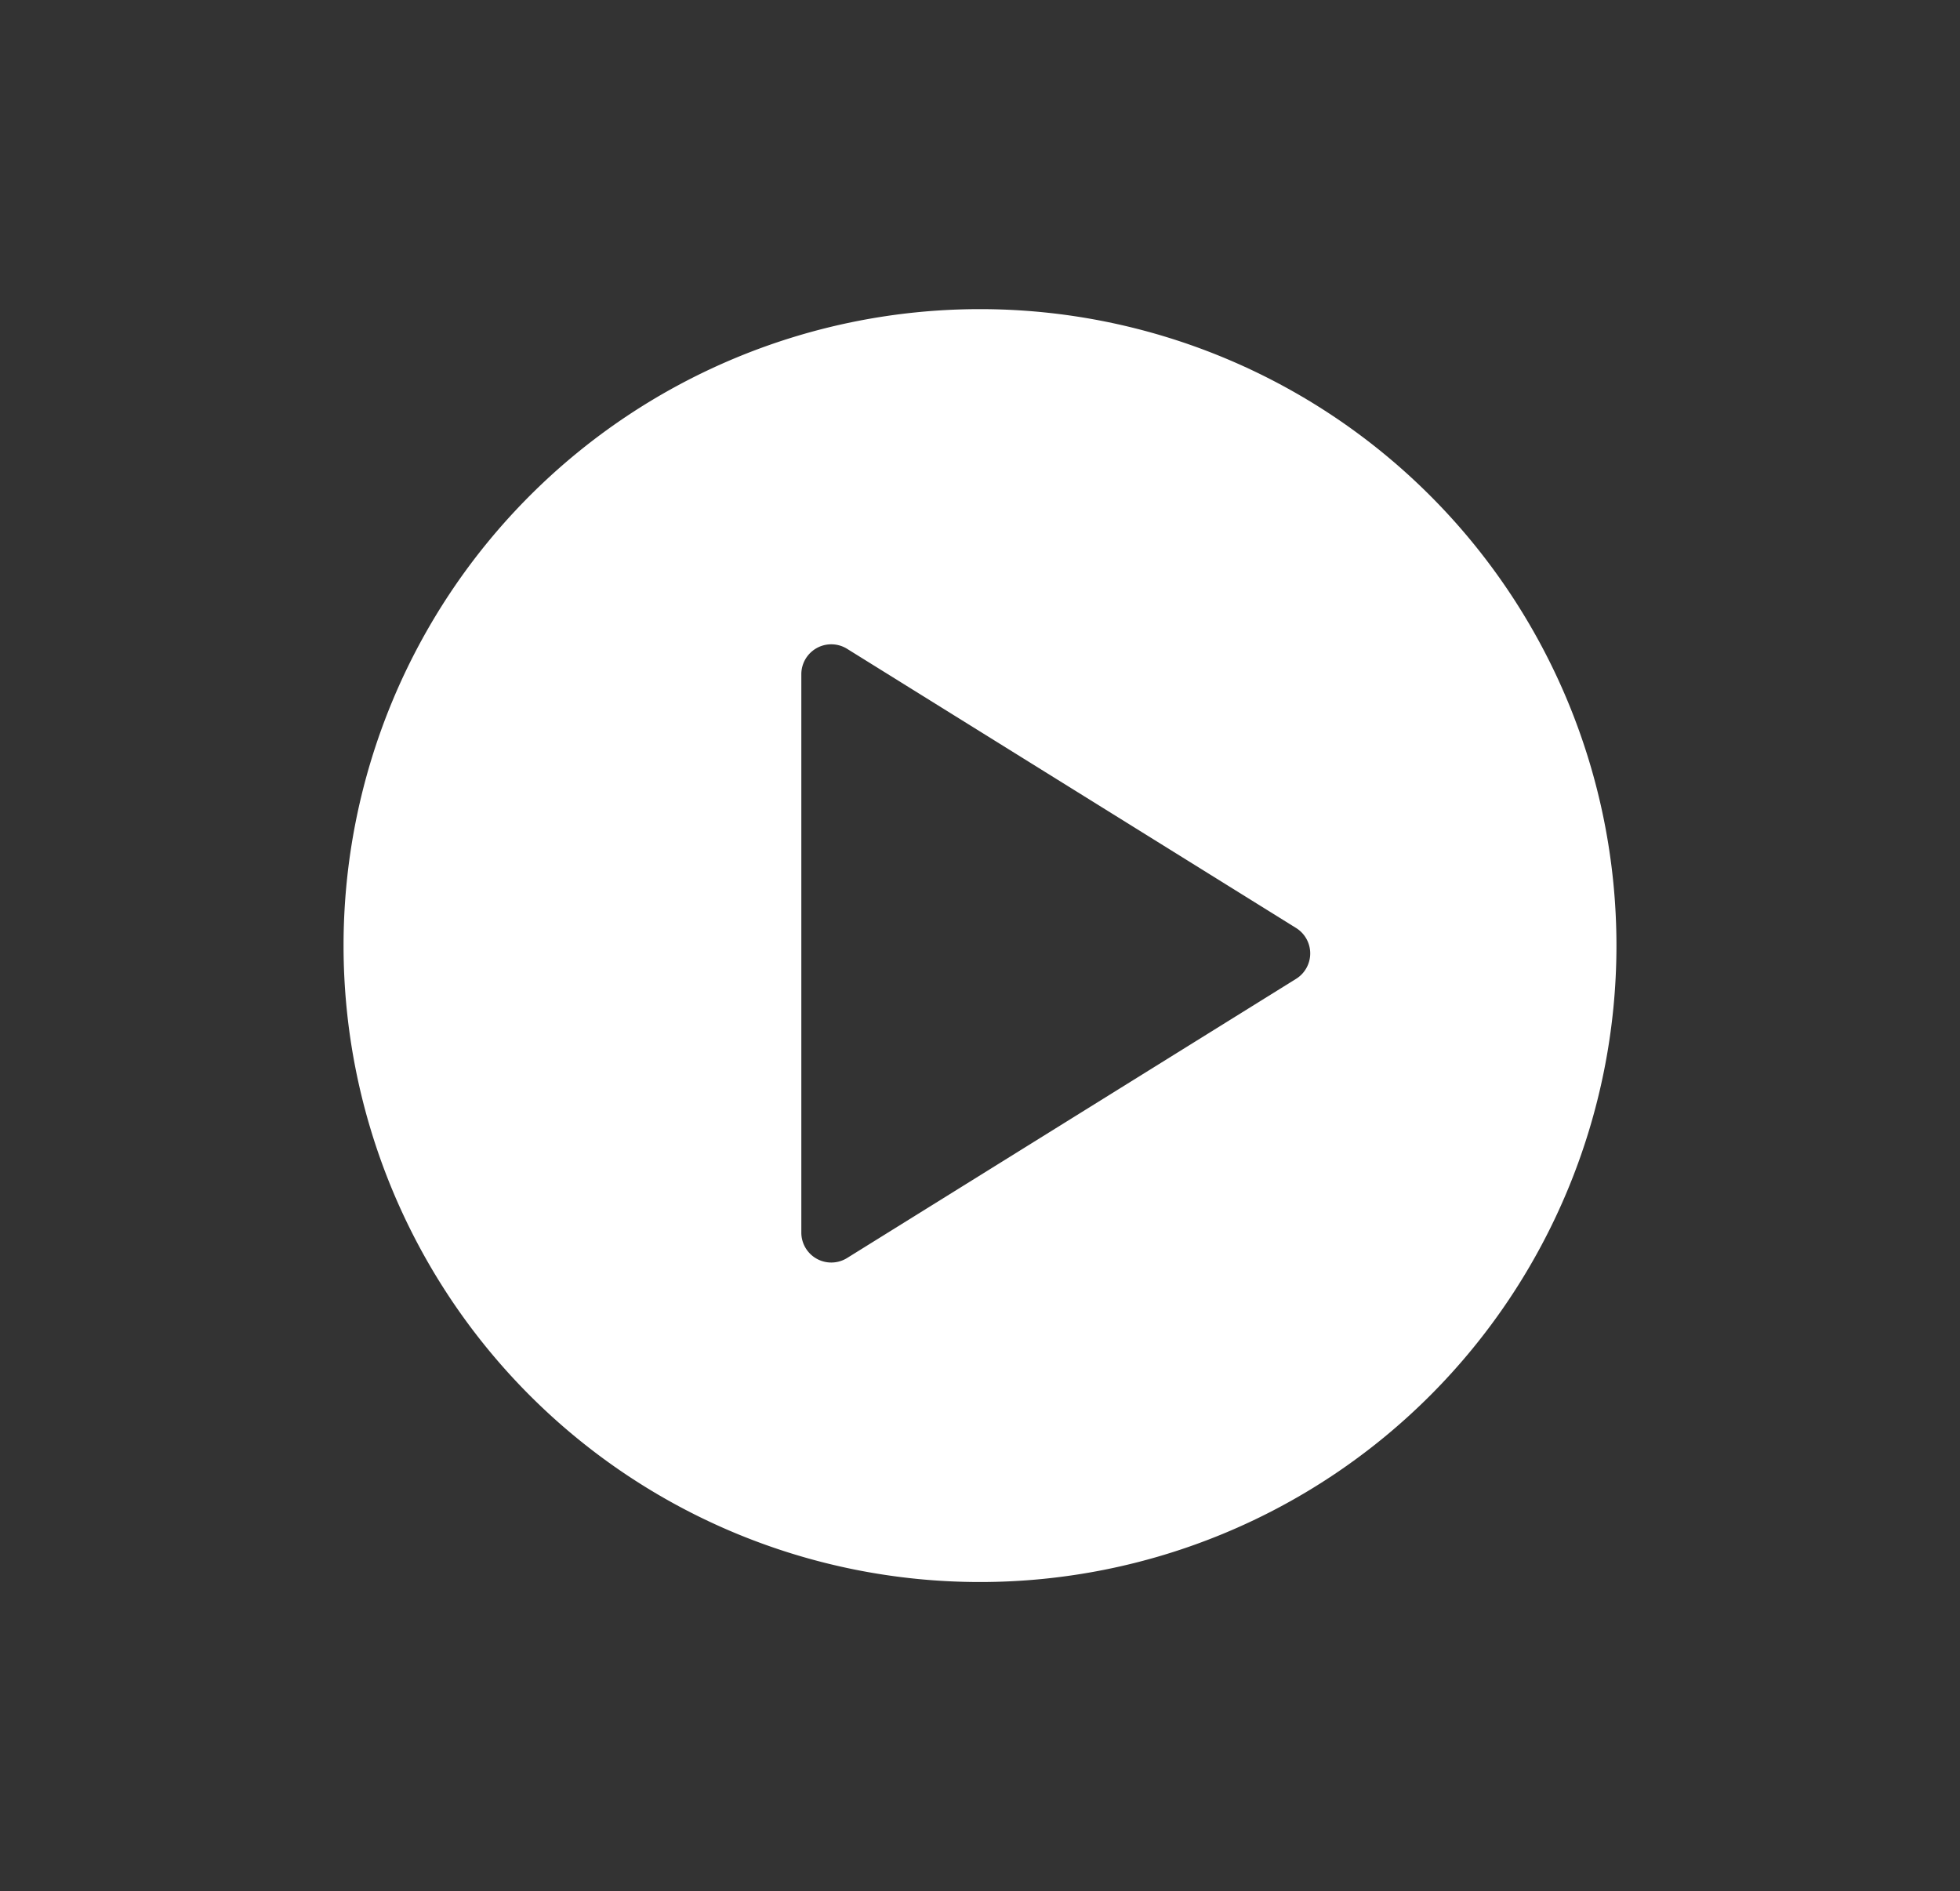 <svg xmlns="http://www.w3.org/2000/svg" viewBox="0 0 250 241.23"><rect x="0" y="0" width="250" height="241.23" fill="#333333" stroke="none"/><defs><style>.a{fill:#fff;}</style></defs><title>Artboard 22 copy 18</title><path class="a" d="M125,39.43a81.18,81.18,0,1,0,81.18,81.18A81.18,81.18,0,0,0,125,39.43Zm40.29,85.44-57.24,35.59a3.82,3.82,0,0,1-5.84-3.24V86a3.82,3.82,0,0,1,5.84-3.24l57.24,35.59A3.82,3.82,0,0,1,165.29,124.87Z"/></svg>